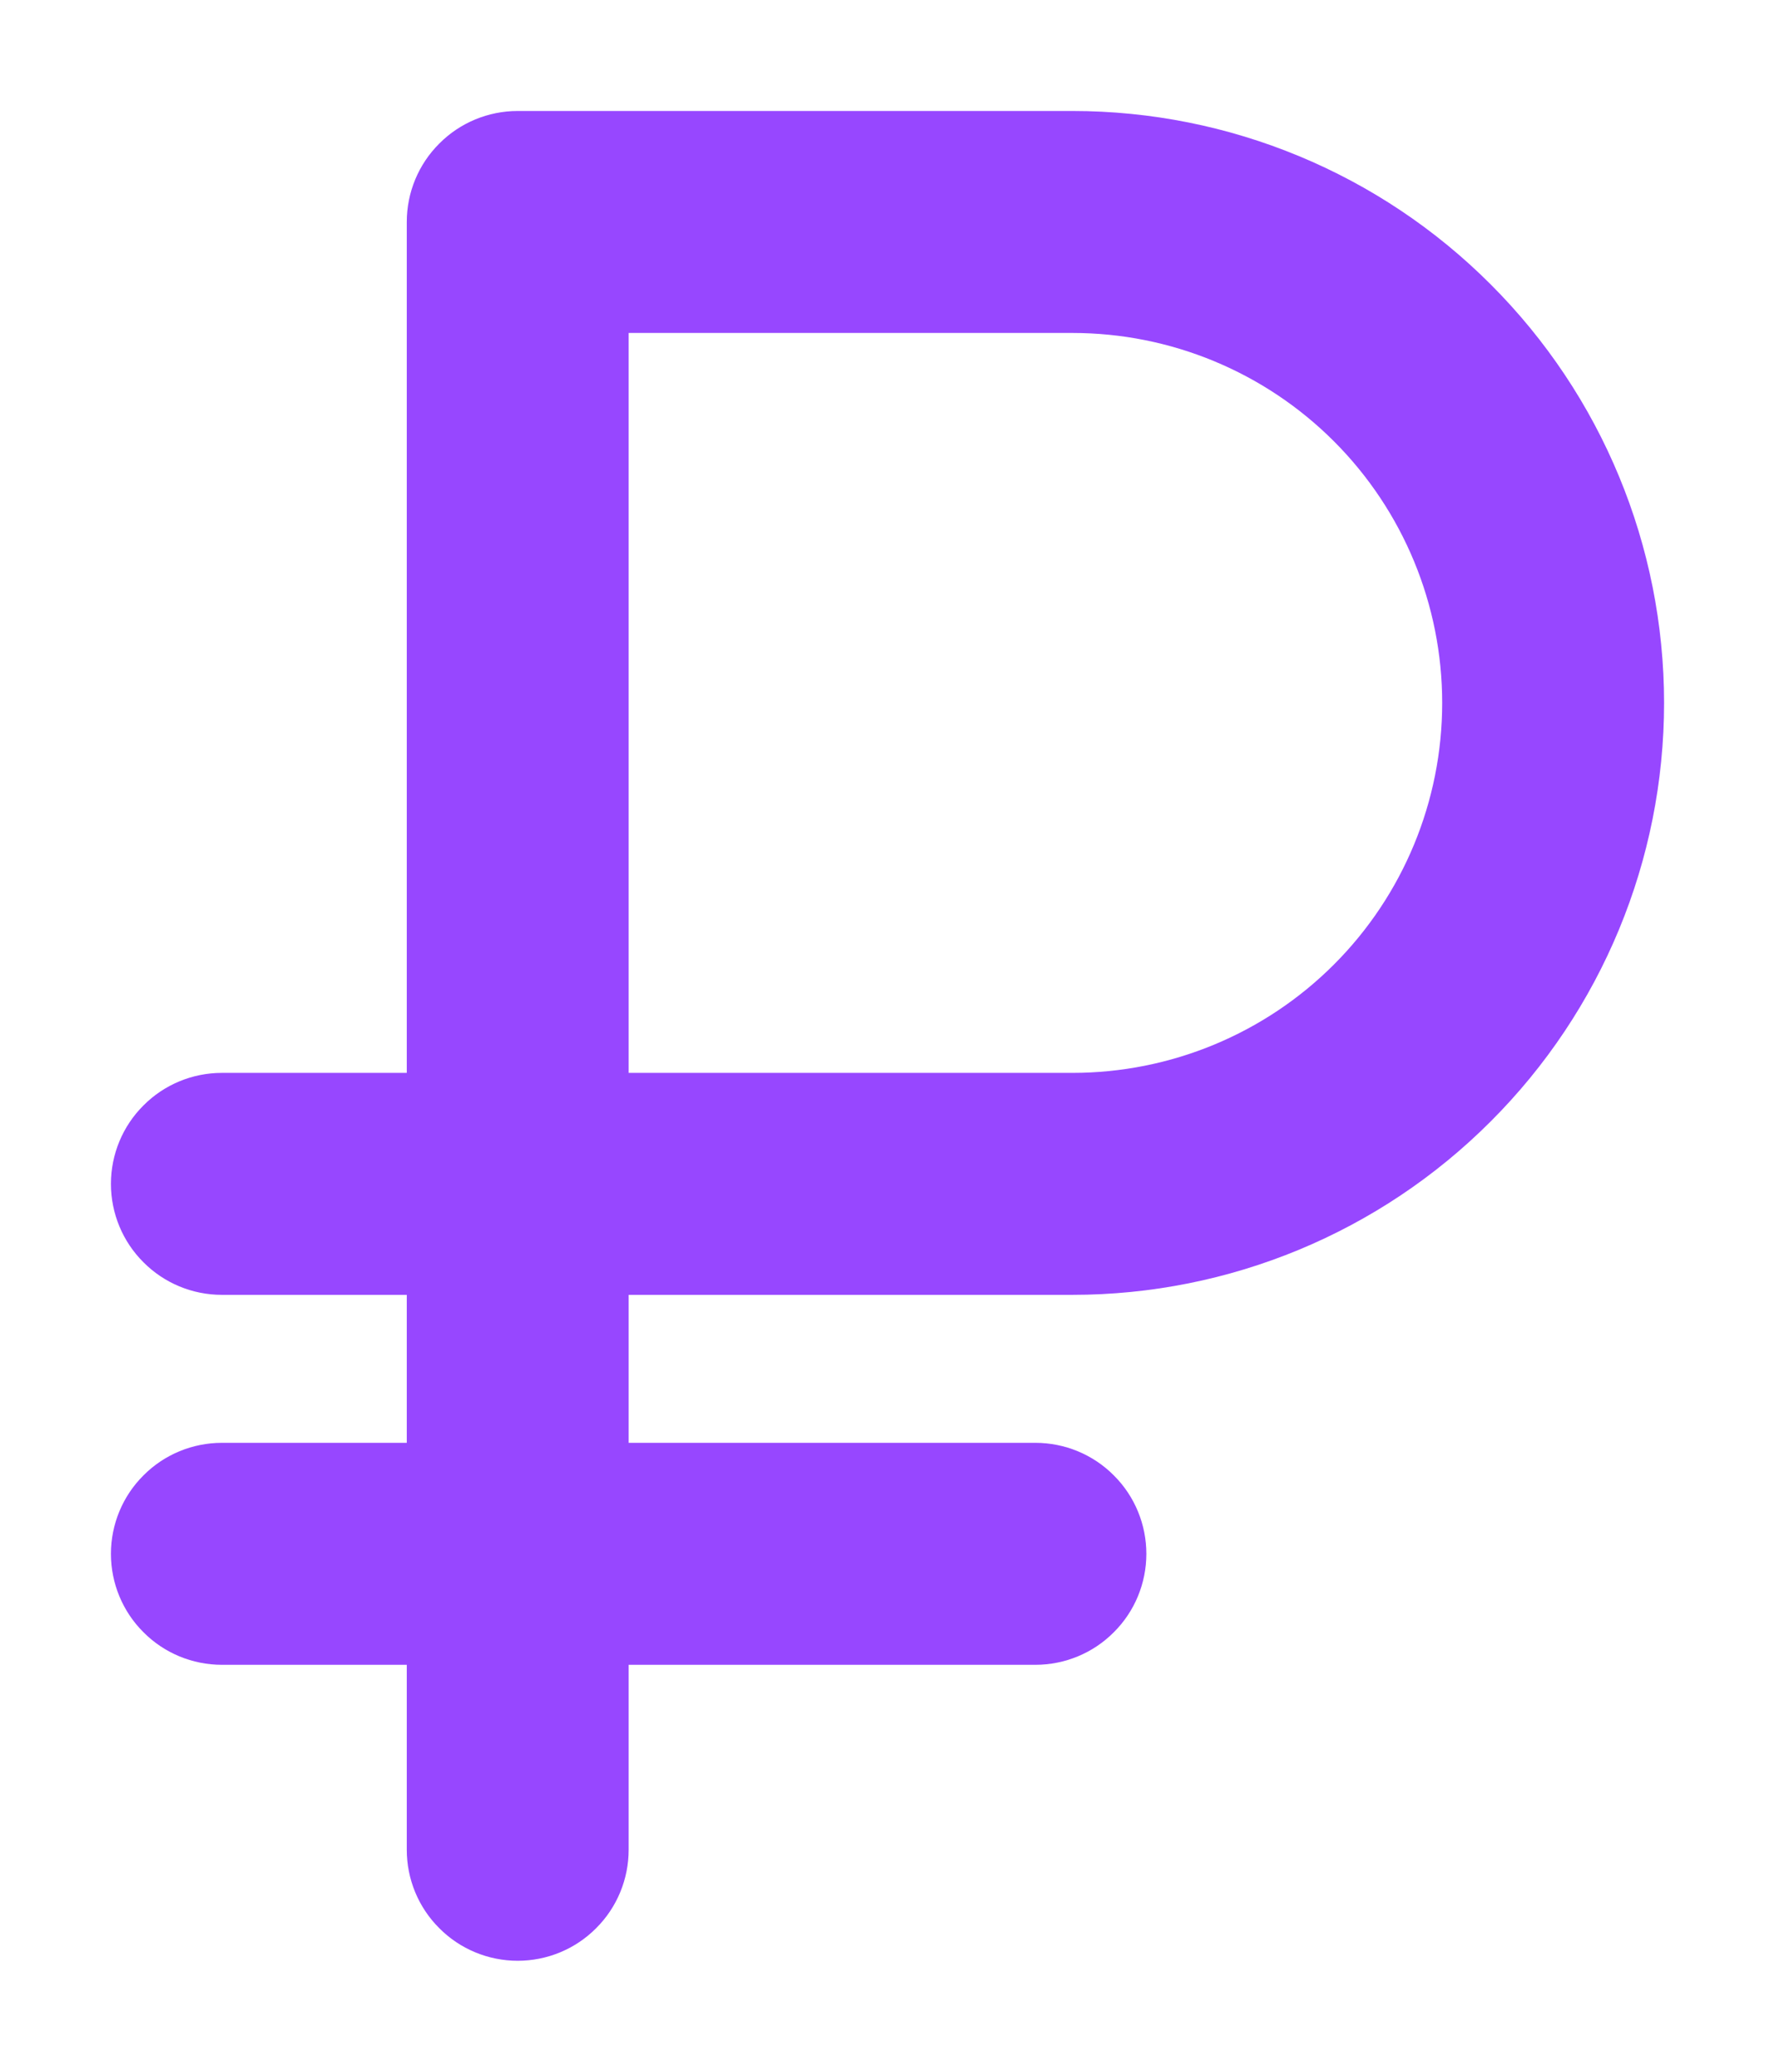 <svg width="12" height="14" viewBox="0 0 12 14" fill="none" xmlns="http://www.w3.org/2000/svg">
<path d="M7.25 8.75C8.311 8.75 9.328 8.329 10.078 7.578C10.829 6.828 11.25 5.811 11.25 4.75C11.25 3.689 10.829 2.672 10.078 1.922C9.328 1.171 8.311 0.75 7.25 0.75H3.5C3.301 0.75 3.11 0.829 2.97 0.97C2.829 1.11 2.75 1.301 2.75 1.5V7.25H1.5C1.301 7.25 1.11 7.329 0.97 7.47C0.829 7.61 0.75 7.801 0.75 8C0.75 8.199 0.829 8.39 0.97 8.53C1.11 8.671 1.301 8.75 1.5 8.75H2.75V9.75H1.5C1.301 9.75 1.11 9.829 0.97 9.97C0.829 10.11 0.75 10.301 0.75 10.5C0.75 10.699 0.829 10.89 0.97 11.03C1.11 11.171 1.301 11.25 1.5 11.25H2.75V12.5C2.75 12.699 2.829 12.89 2.97 13.03C3.11 13.171 3.301 13.25 3.5 13.25C3.699 13.25 3.89 13.171 4.03 13.03C4.171 12.89 4.25 12.699 4.25 12.5V11.25H7C7.199 11.25 7.39 11.171 7.53 11.03C7.671 10.89 7.75 10.699 7.75 10.5C7.75 10.301 7.671 10.11 7.53 9.97C7.39 9.829 7.199 9.75 7 9.75H4.25V8.75H7.25ZM4.25 2.25H7.25C7.913 2.25 8.549 2.513 9.018 2.982C9.487 3.451 9.75 4.087 9.75 4.75C9.75 5.413 9.487 6.049 9.018 6.518C8.549 6.987 7.913 7.25 7.25 7.25H4.25V2.25Z" fill="#9747FF"/>
</svg>
